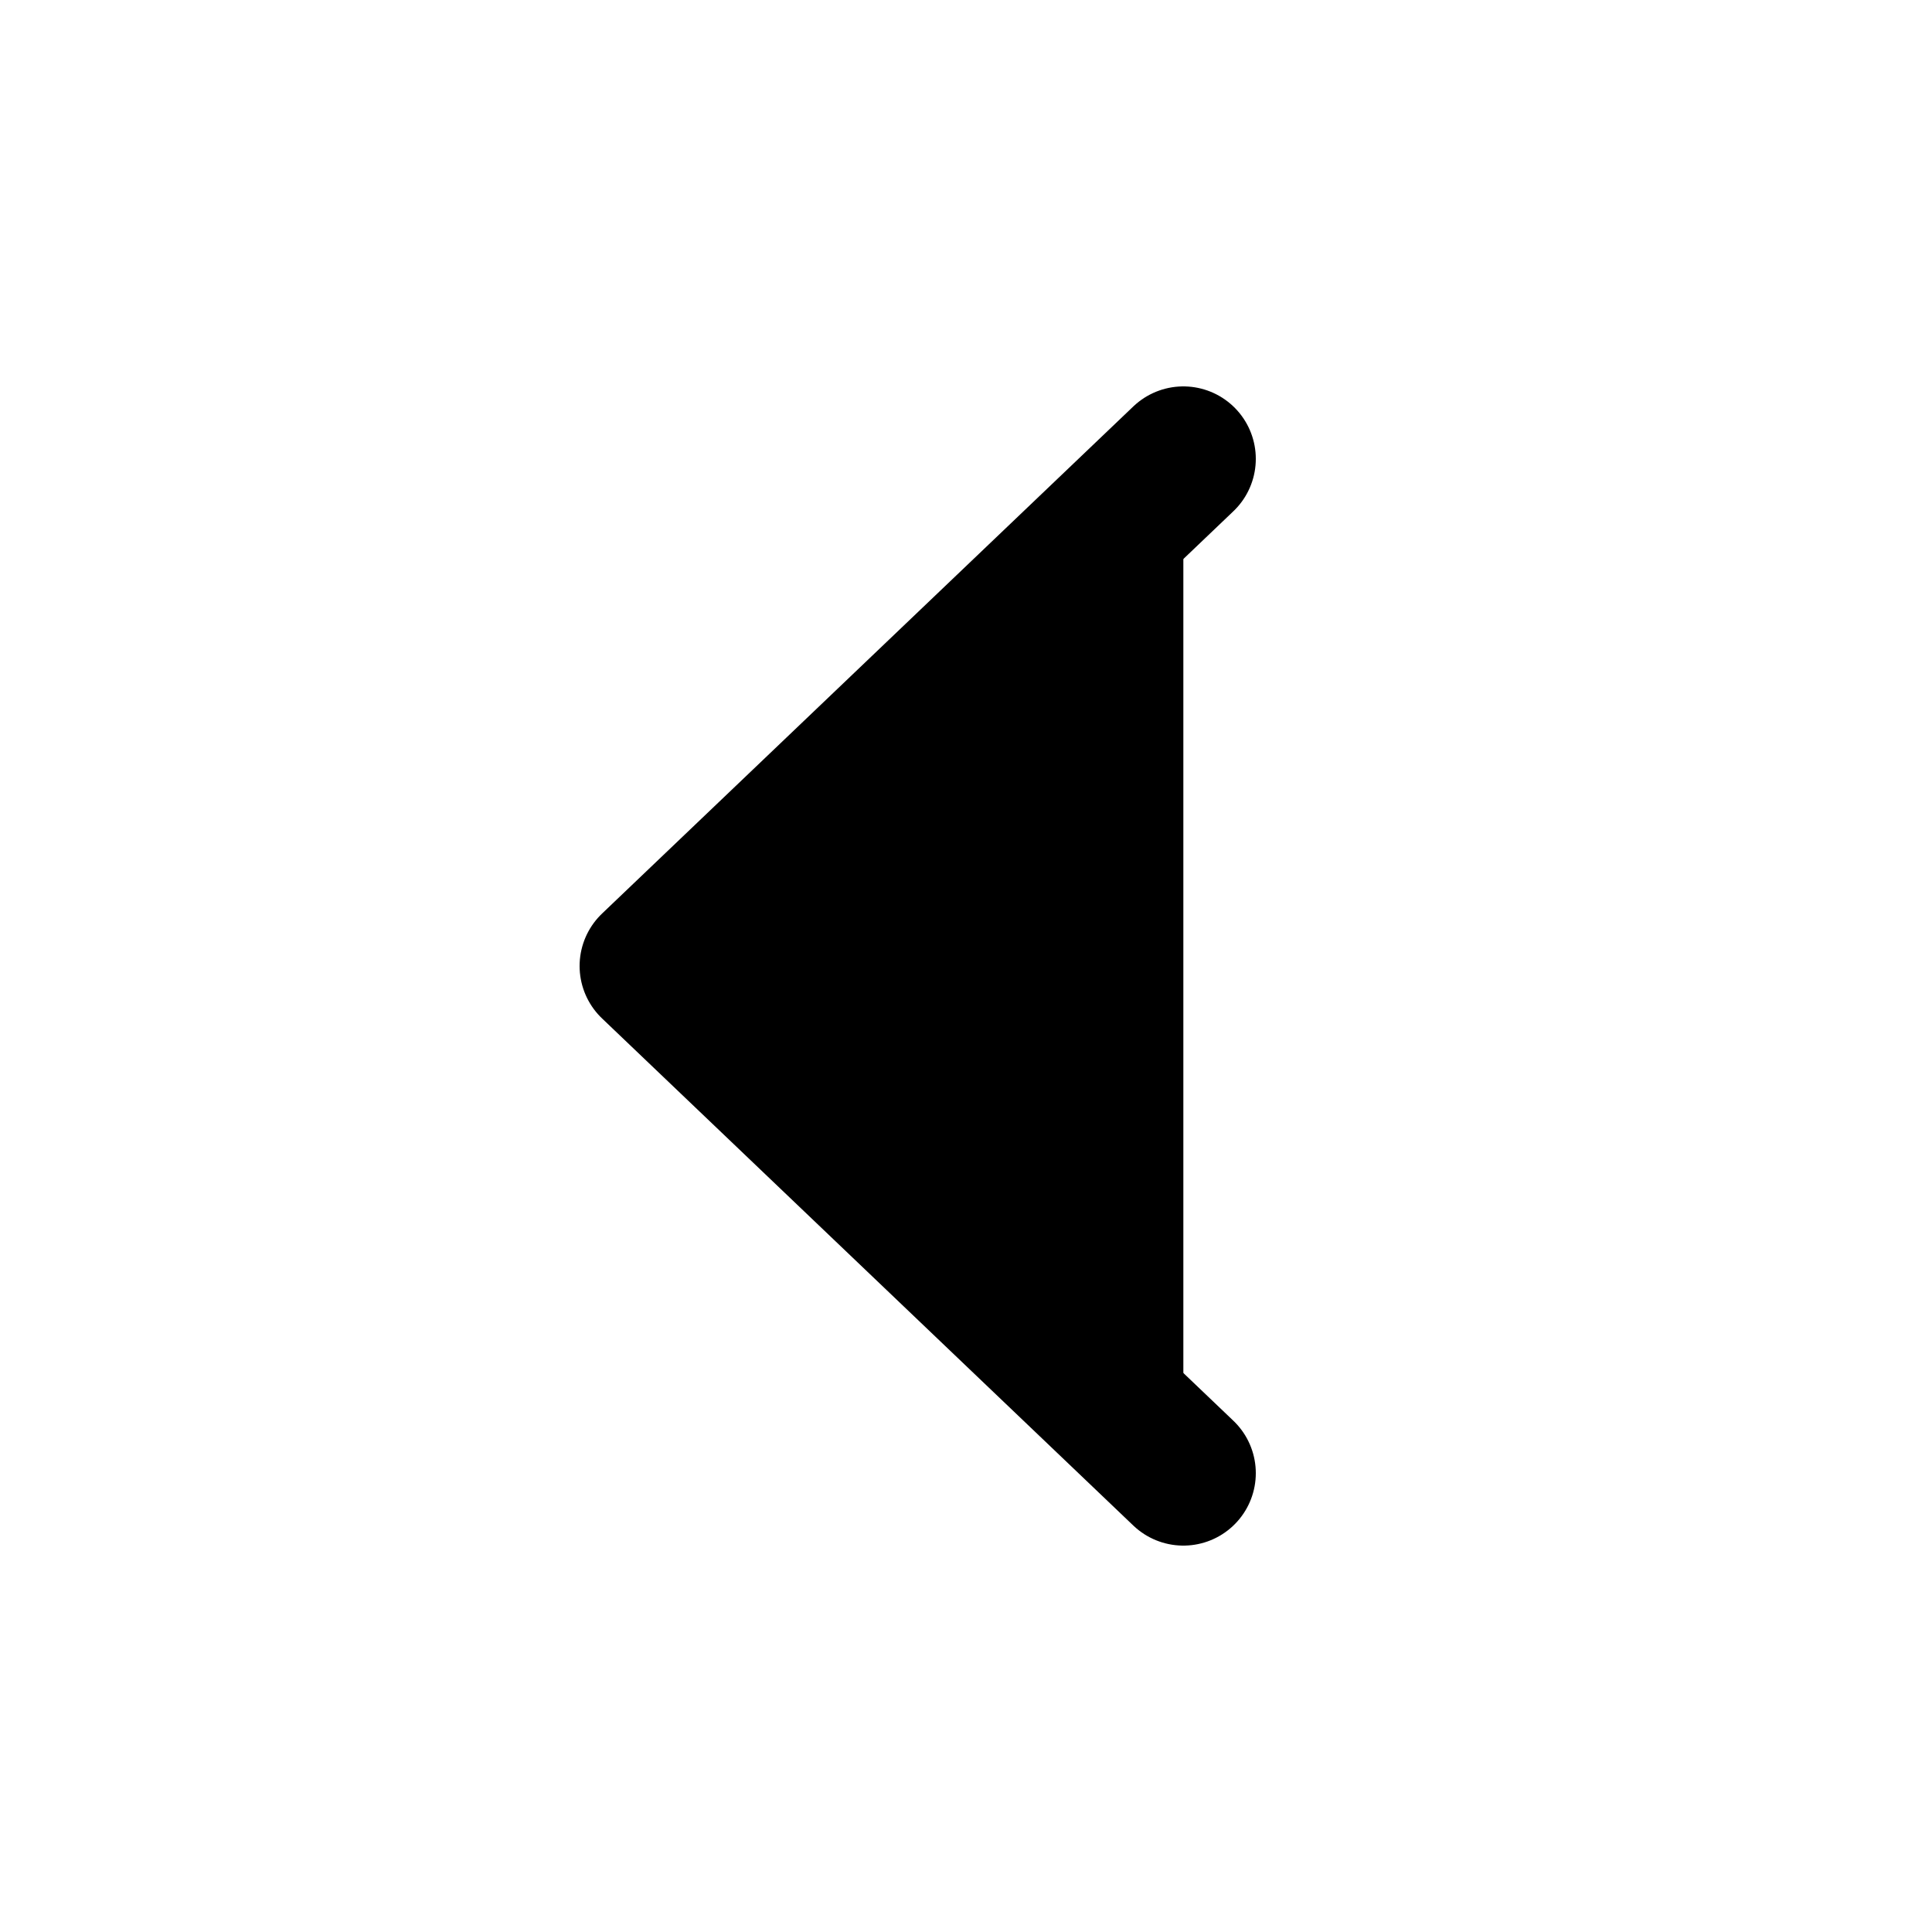 <svg width="20" height="20" viewBox="0 0 20 20" fill="currentColor" xmlns="http://www.w3.org/2000/svg">
<path d="M12.25 4.75L6.75 10L12.25 15.25" stroke="black" stroke-width="1.5" stroke-linecap="round" stroke-linejoin="round"/>
</svg>
